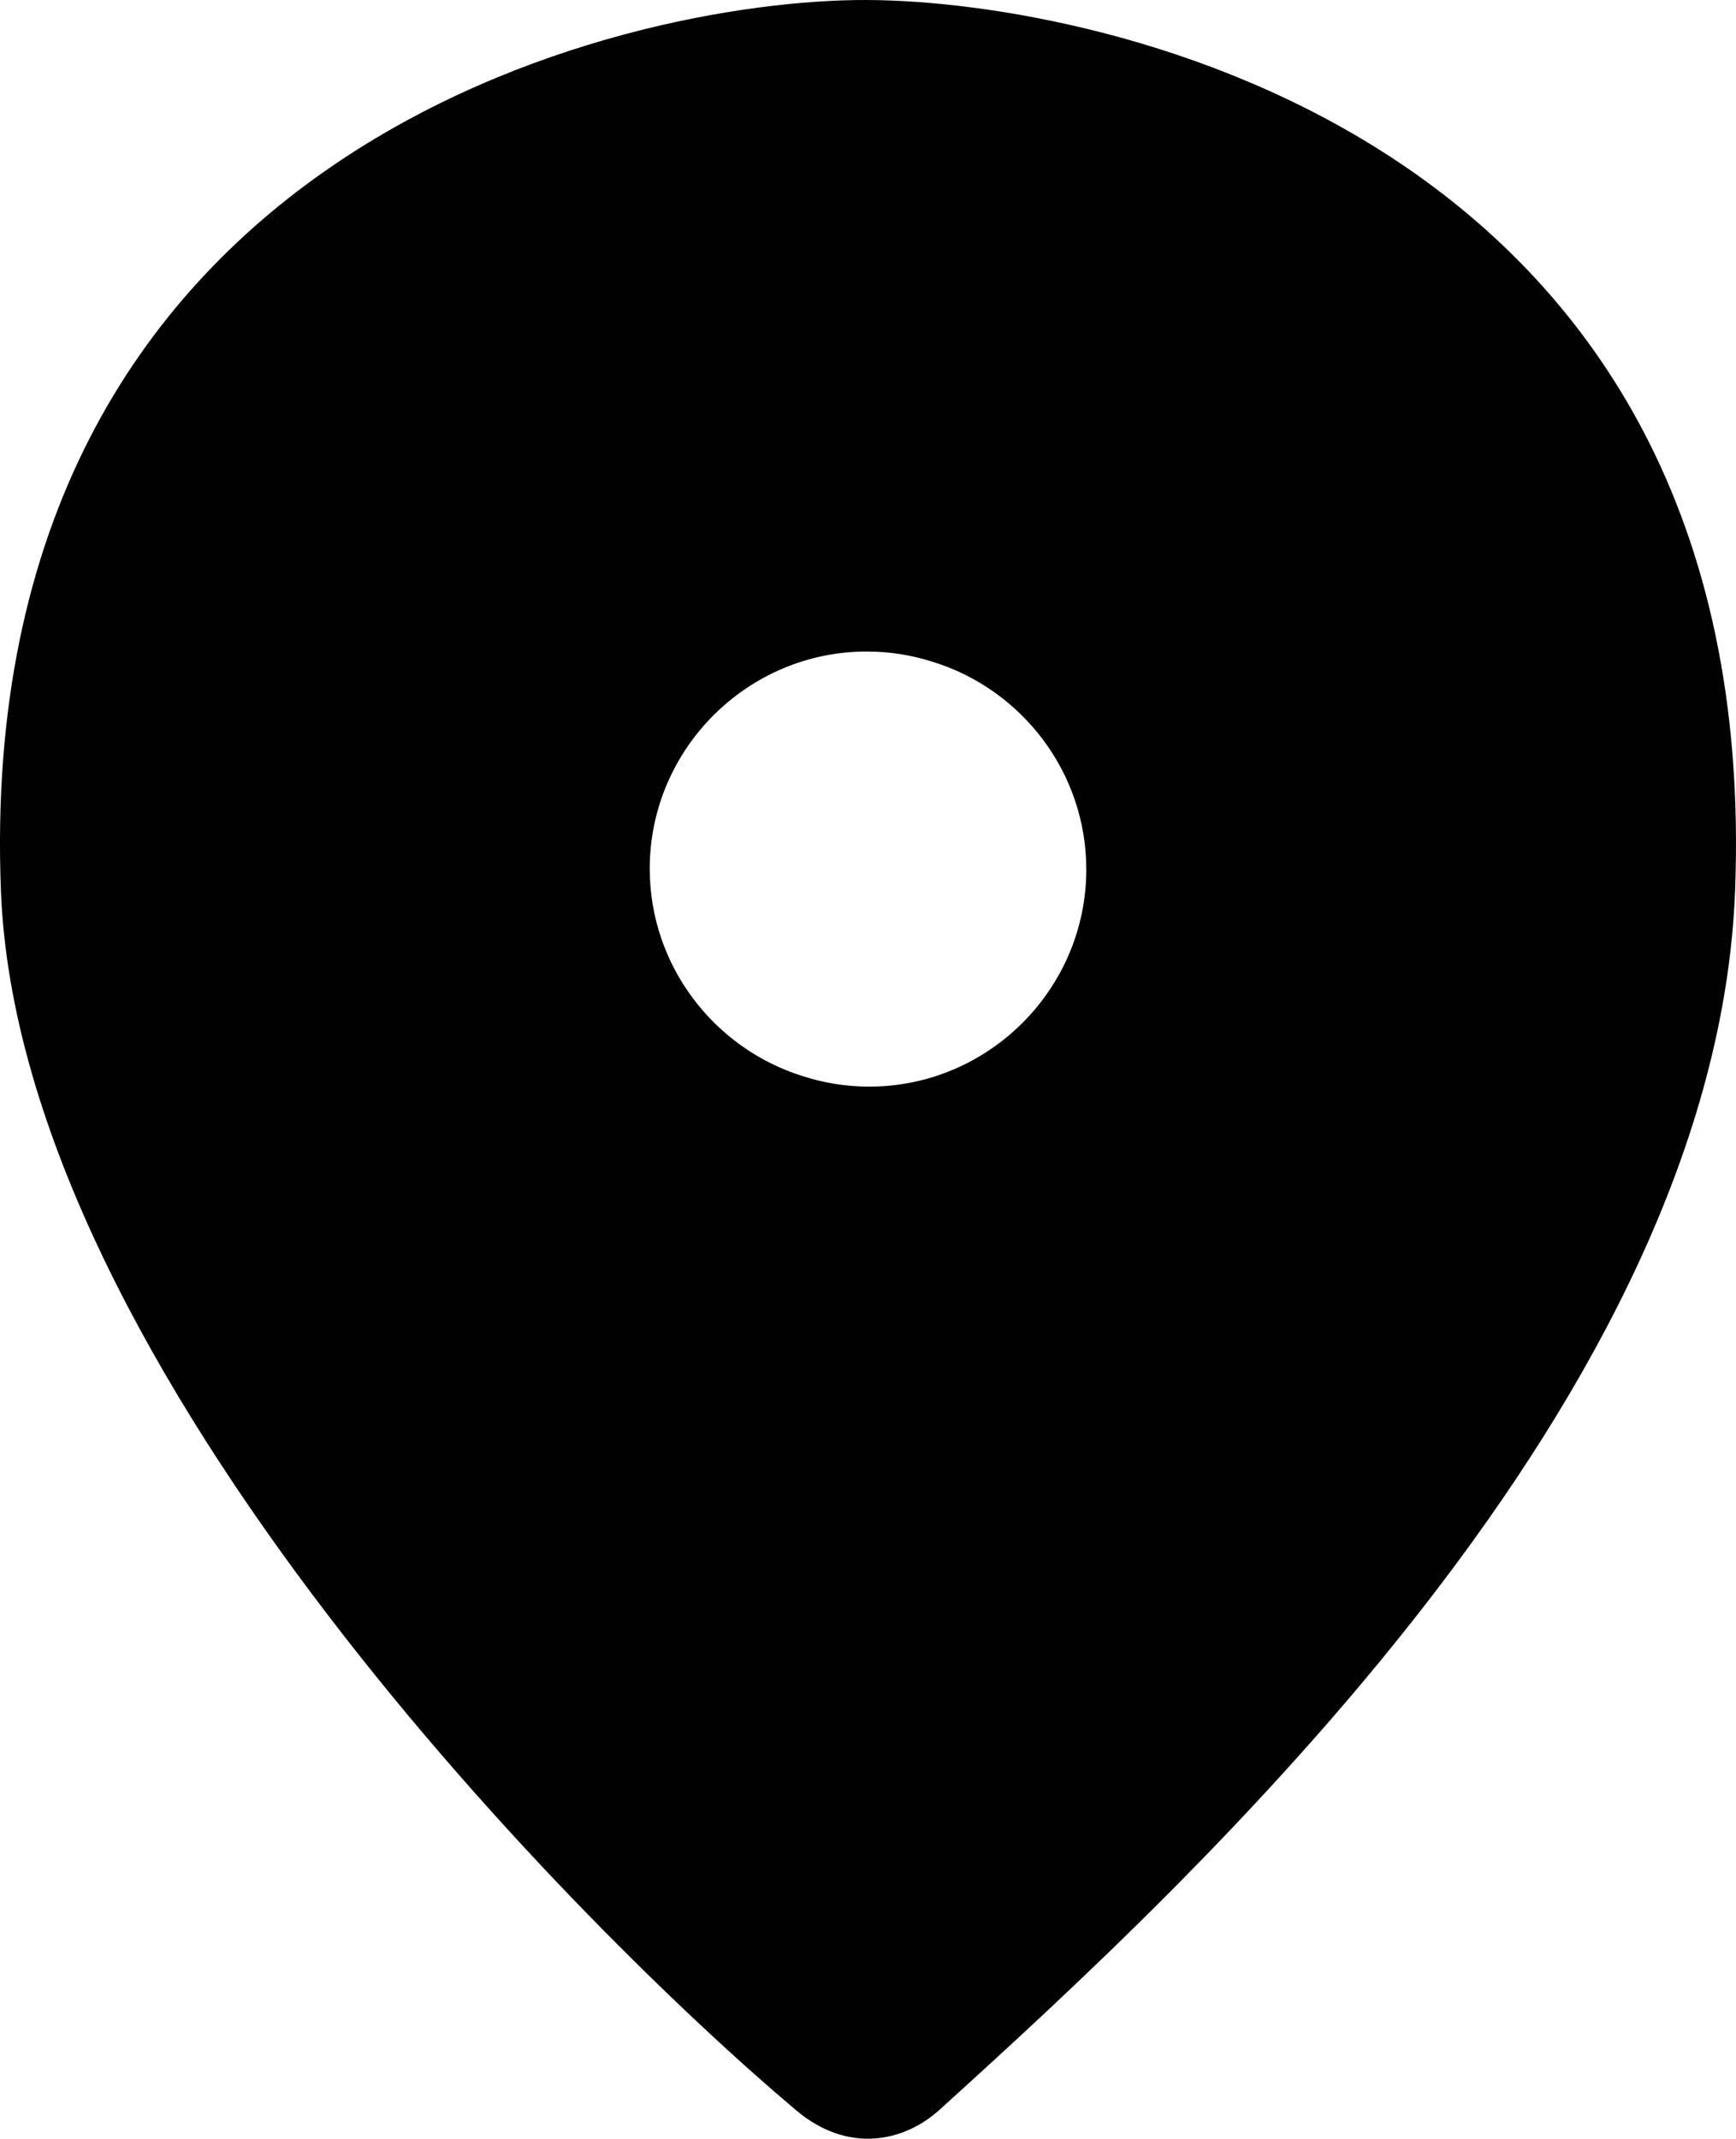 <?xml version="1.0" encoding="utf-8"?>
<!-- Generator: Adobe Illustrator 26.3.1, SVG Export Plug-In . SVG Version: 6.00 Build 0)  -->
<svg version="1.1" id="Layer_1" xmlns="http://www.w3.org/2000/svg" xmlns:xlink="http://www.w3.org/1999/xlink" x="0px" y="0px"
	 viewBox="0 0 558.82 688.15" style="enable-background:new 0 0 558.82 688.15;" xml:space="preserve">
<style type="text/css">
	.st0{fill:#010101;}
</style>
<path class="st0" d="M279.02,0C200.33-0.25-9.06,47.68,0.3,286.74C6.33,440.75,189.33,622.75,256.4,679.1
	c16.65,13.99,34.66,10.05,46.03-0.25c82.9-75.1,249.9-229.1,256.1-392.36C567.75,43.92,354.34,0.24,279.02,0z M279.81,349.63
	c-7.47,0-14.68-1.19-21.45-3.39c-0.02,0-0.04-0.01-0.06-0.02c-28.39-8.88-49.15-35.49-49.15-66.72c0-38.43,31.44-69.87,69.87-69.87
	c7.37,0,14.48,1.16,21.17,3.3c28.57,8.77,49.49,35.47,49.49,66.82C349.68,318.19,318.24,349.63,279.81,349.63z"/>
</svg>
